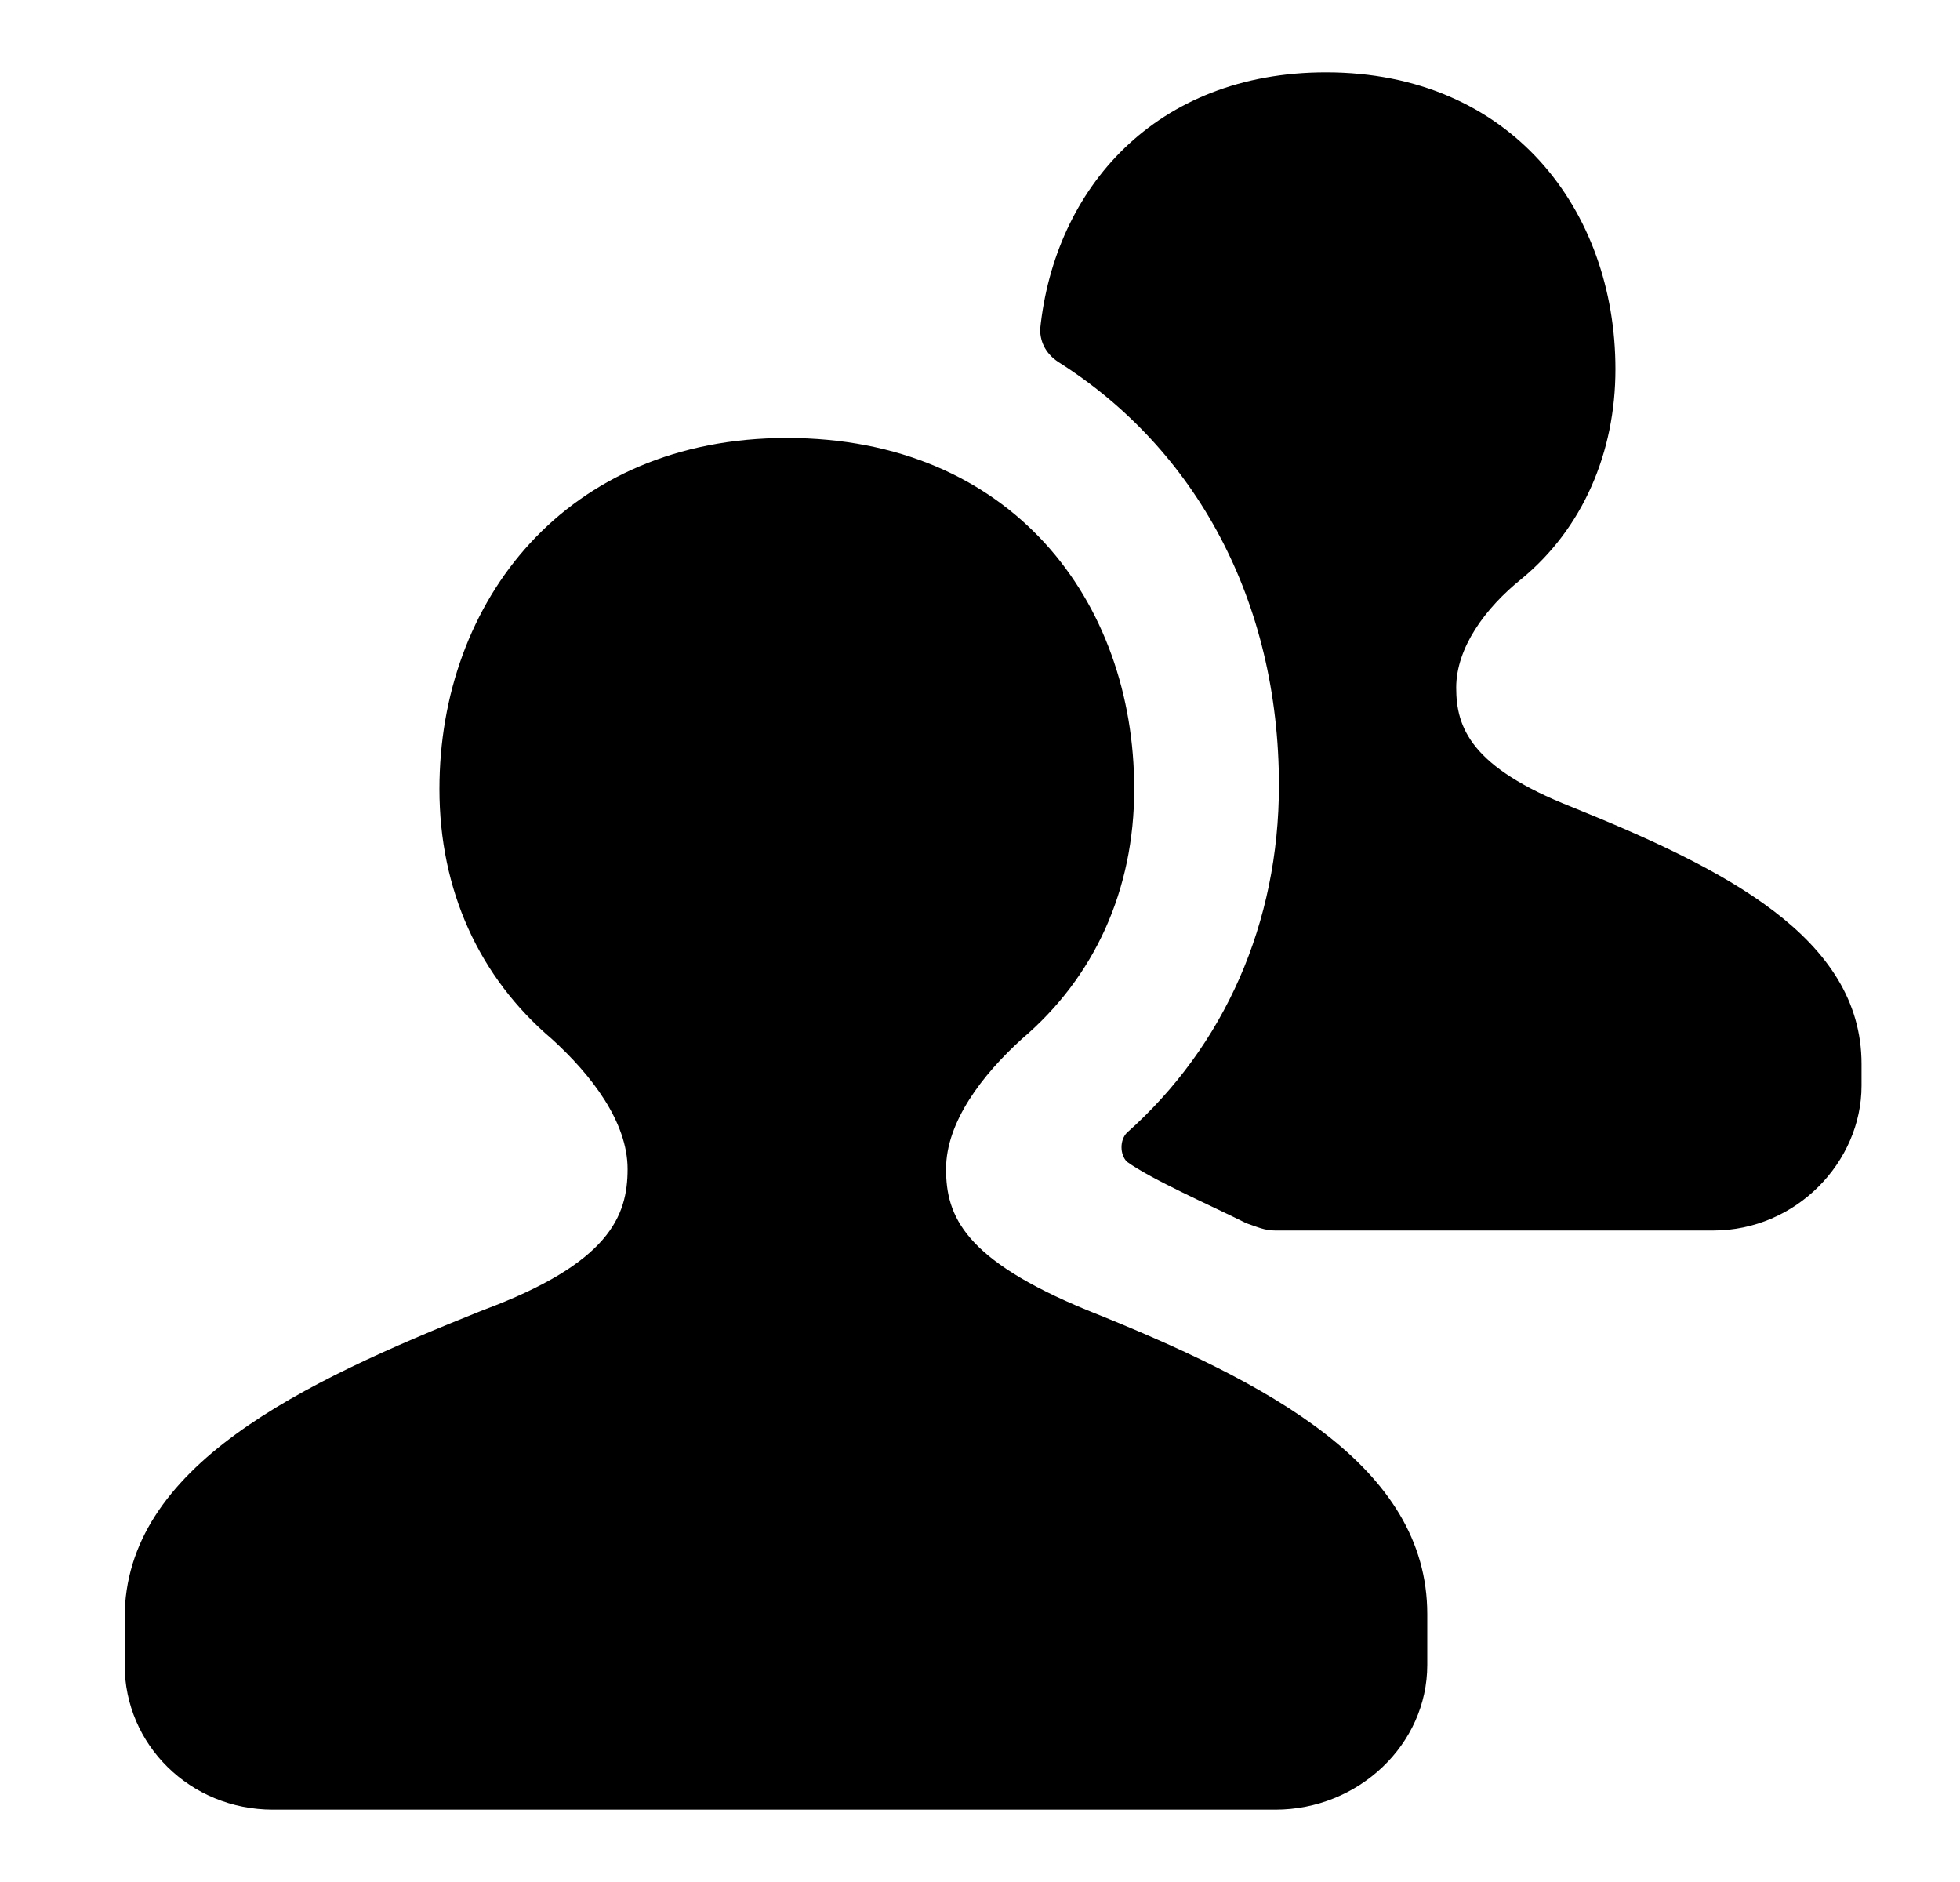 <svg width="25" height="24" viewBox="0 0 25 24" fill="none" xmlns="http://www.w3.org/2000/svg">
<g id="People">
<path id="Icon" fill-rule="evenodd" clip-rule="evenodd" d="M20.051 10.292C18.759 9.784 18.574 9.277 18.574 8.769C18.574 8.261 18.944 7.754 19.405 7.384C20.19 6.738 20.605 5.769 20.605 4.708C20.605 2.677 19.267 0.923 16.913 0.923C14.743 0.923 13.451 2.4 13.267 4.2C13.267 4.384 13.359 4.523 13.497 4.615C15.251 5.723 16.313 7.661 16.313 10.015C16.313 11.769 15.62 13.338 14.374 14.445C14.282 14.538 14.282 14.722 14.374 14.815C14.697 15.046 15.436 15.369 15.897 15.599C16.036 15.646 16.128 15.692 16.267 15.692H21.851C22.913 15.692 23.744 14.815 23.744 13.846V13.569C23.744 11.953 21.99 11.076 20.051 10.292ZM13.867 16.708C12.297 16.062 12.067 15.508 12.067 14.908C12.067 14.308 12.528 13.708 13.036 13.247C13.959 12.462 14.467 11.354 14.467 10.062C14.467 7.662 12.898 5.585 10.036 5.585C7.221 5.585 5.605 7.662 5.605 10.062C5.605 11.354 6.113 12.462 7.036 13.247C7.544 13.708 8.005 14.308 8.005 14.908C8.005 15.508 7.774 16.108 6.159 16.708C3.851 17.631 1.59 18.692 1.59 20.631V21.231C1.59 22.246 2.421 23.077 3.482 23.077H16.267C17.328 23.077 18.205 22.246 18.205 21.231V20.585C18.205 18.692 16.174 17.631 13.867 16.708Z" fill="currentColor"/>
</g>
</svg>
